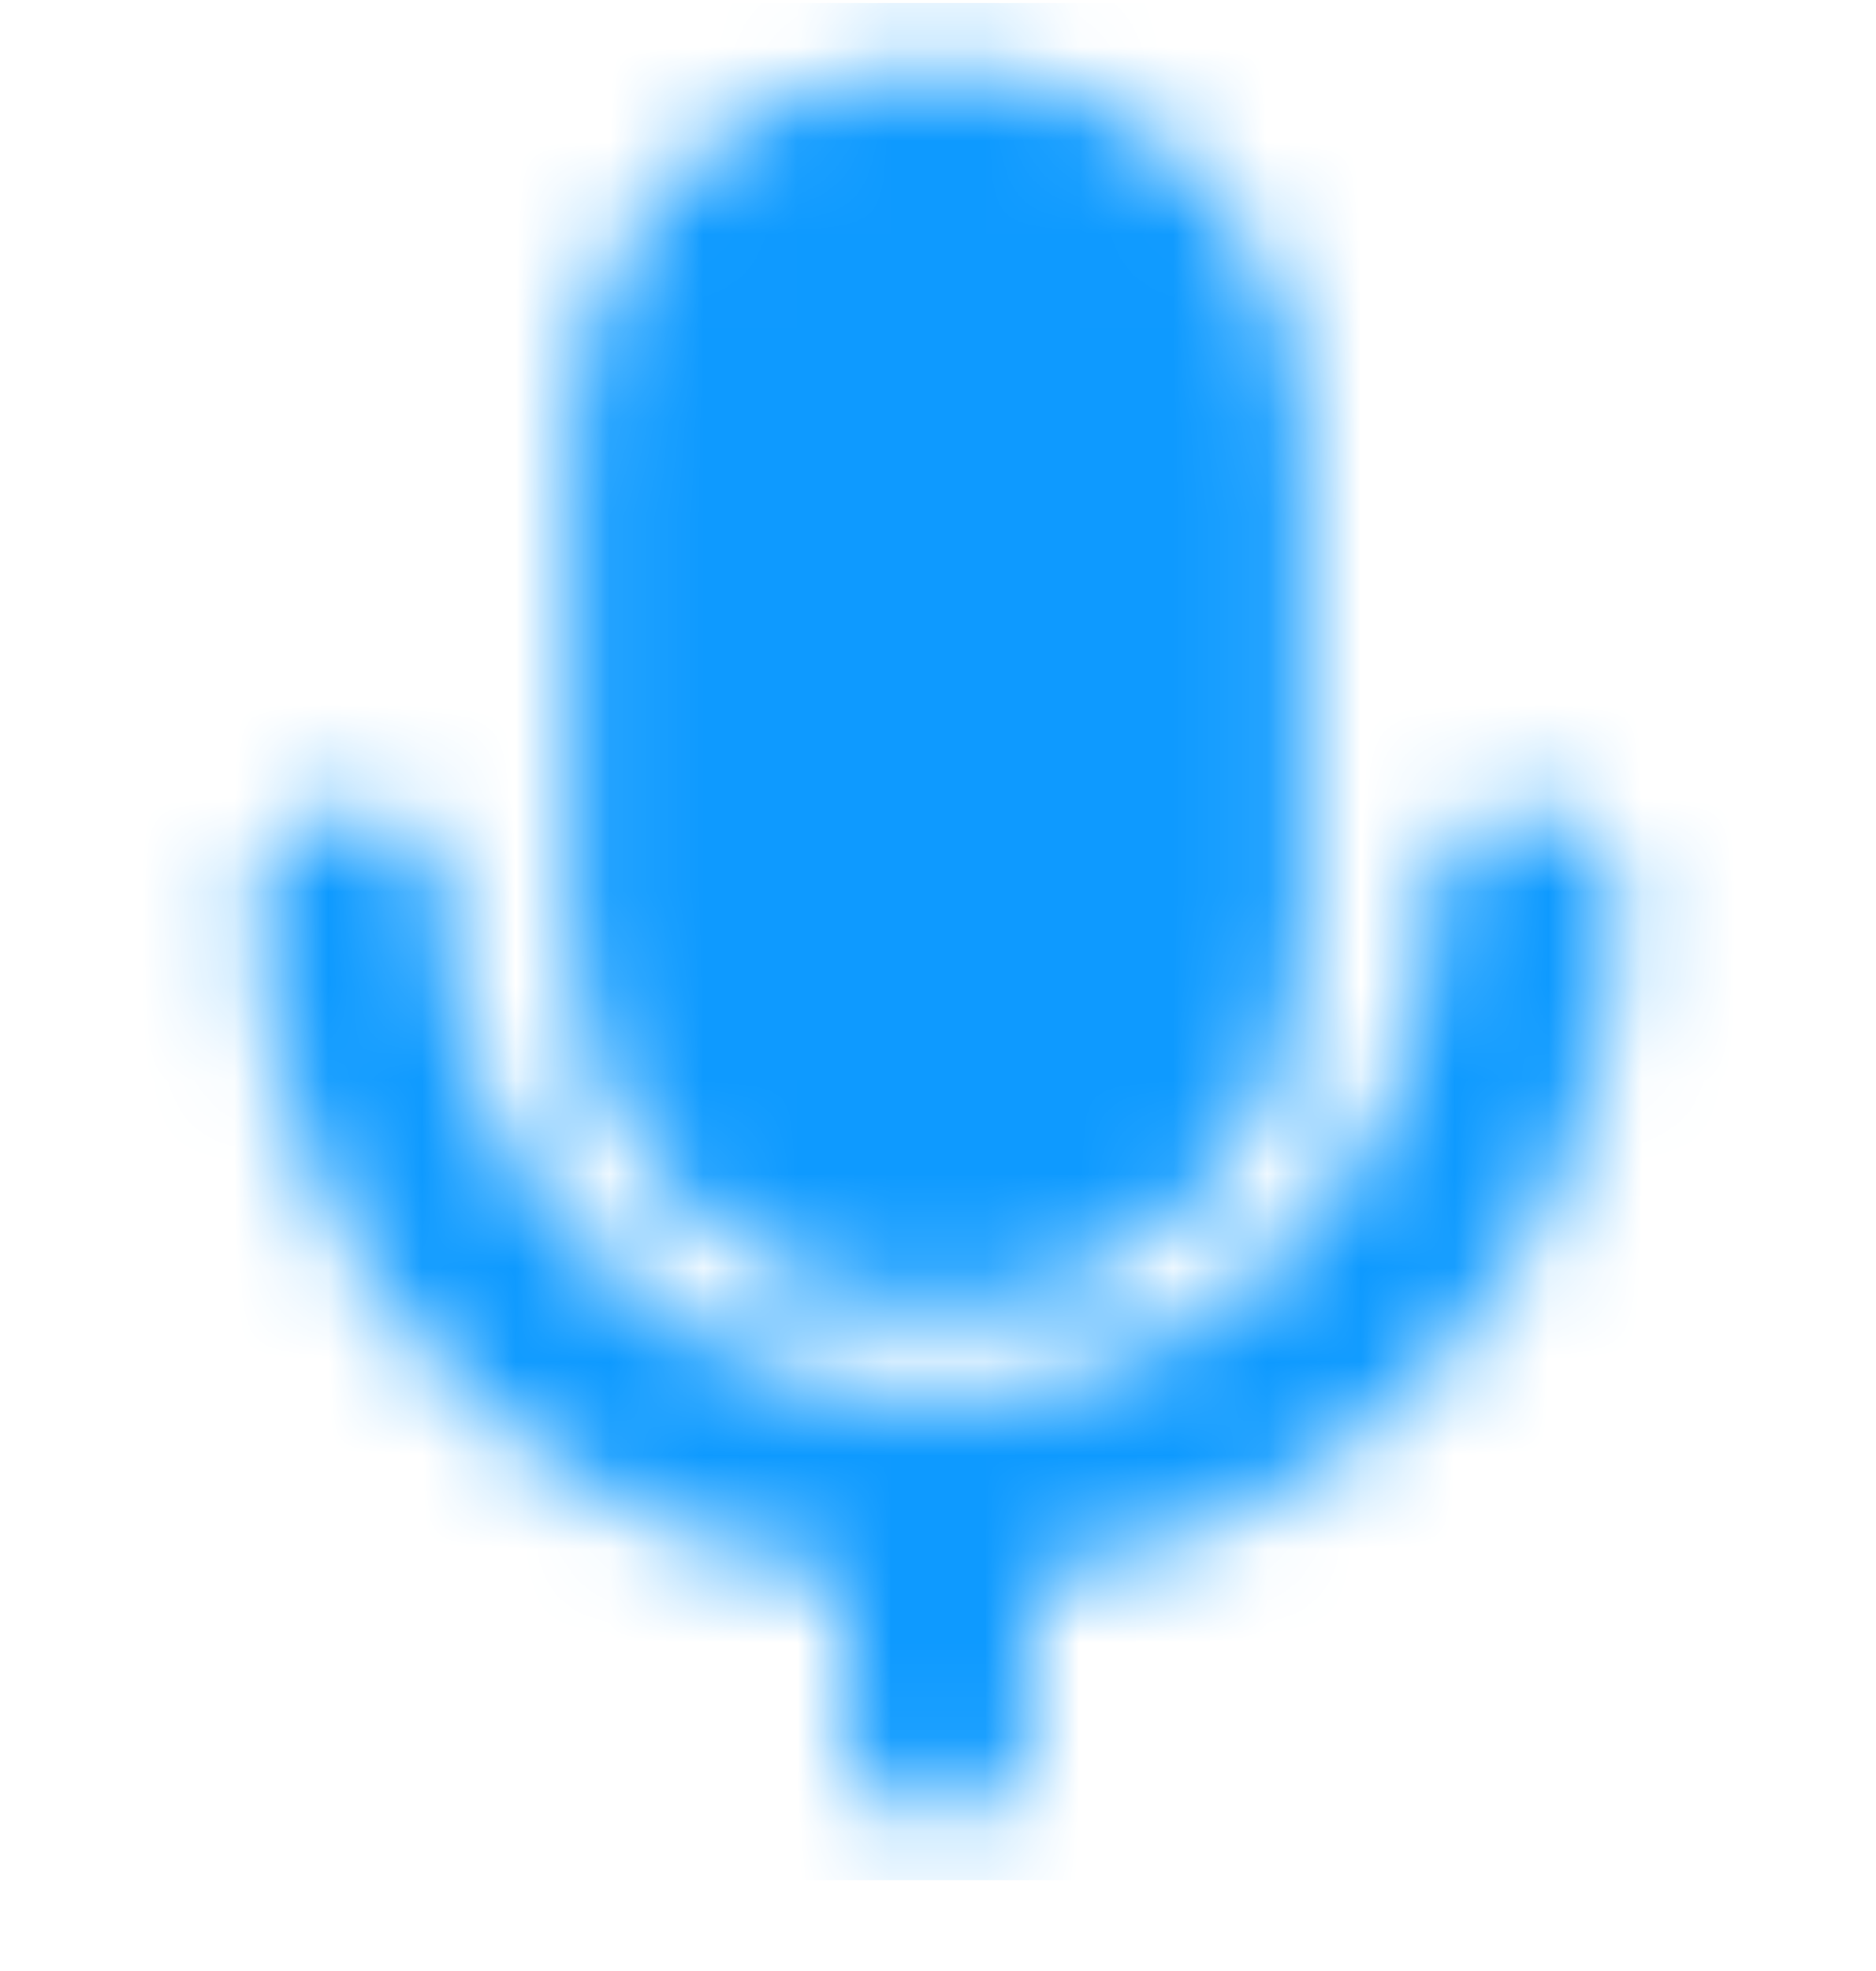 <svg width="20" height="21" viewBox="0 0 20 21" fill="none" xmlns="http://www.w3.org/2000/svg">
<g clip-path="url(#clip0_547_19221)">
<mask id="mask0_547_19221" style="mask-type:luminance" maskUnits="userSpaceOnUse" x="2" y="0" width="16" height="20">
<path d="M12.915 4.616C12.915 3.006 11.61 1.7 9.999 1.7C8.388 1.7 7.082 3.006 7.082 4.616V10.033C7.082 11.644 8.388 12.95 9.999 12.95C11.61 12.95 12.915 11.644 12.915 10.033V4.616Z" fill="white" stroke="white" stroke-width="2" stroke-linejoin="round"/>
<path d="M3.75 9.618C3.75 13.069 6.548 15.868 10 15.868M10 15.868C13.452 15.868 16.25 13.069 16.25 9.618M10 15.868V18.368" stroke="white" stroke-width="2" stroke-linecap="round" stroke-linejoin="round"/>
</mask>
<g mask="url(#mask0_547_19221)">
<path d="M0 0.032H20V20.032H0V0.032Z" fill="#0E9AFF"/>
</g>
</g>
<defs>
<clipPath id="clip0_547_19221">
<rect width="20" height="20" fill="white" transform="translate(0 0.032)"/>
</clipPath>
</defs>
</svg>
